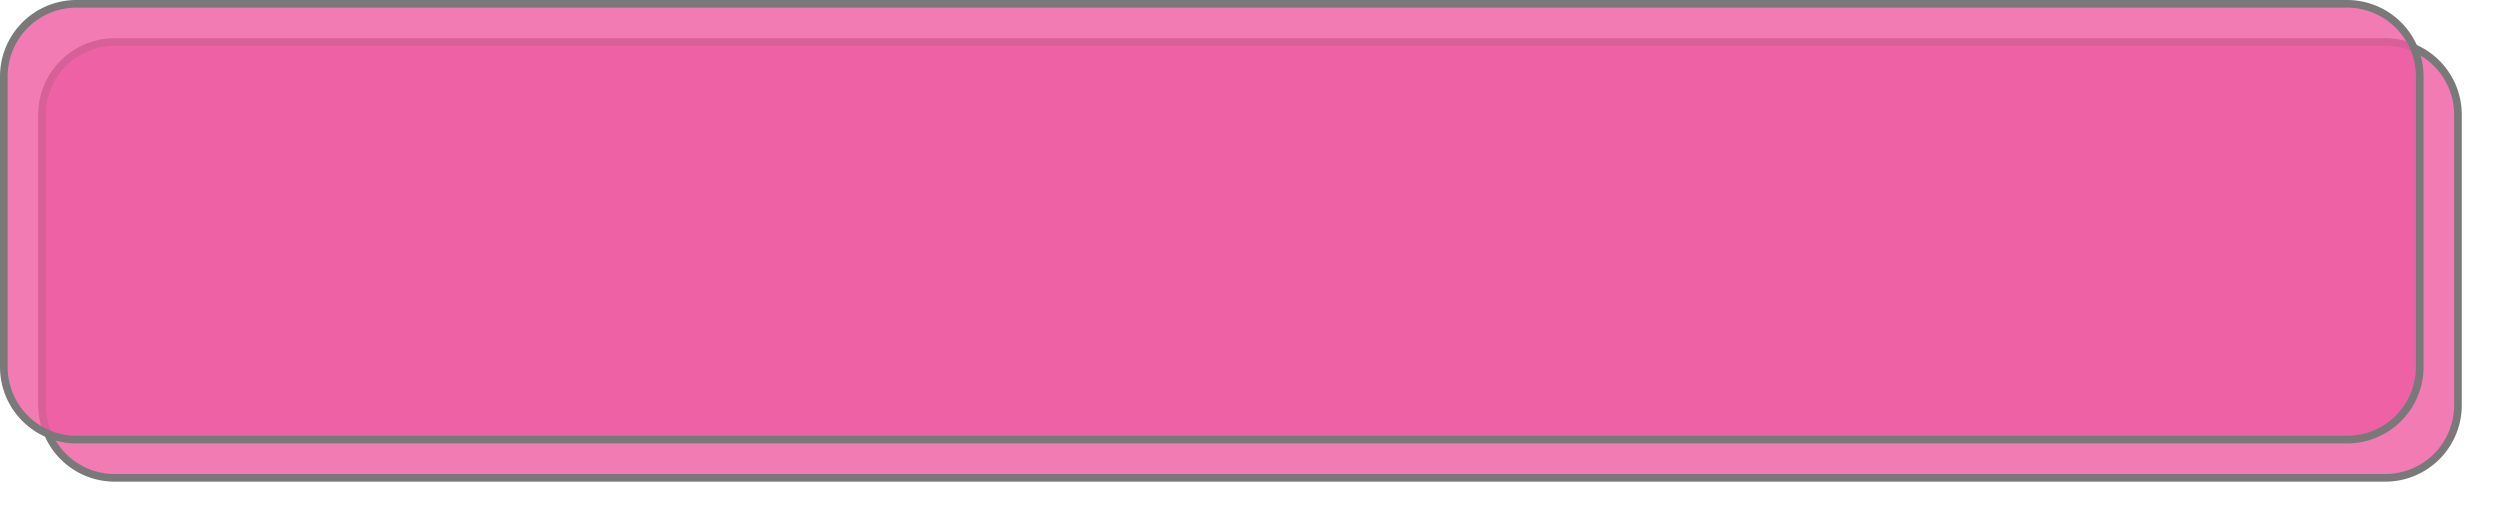 ﻿<?xml version="1.0" encoding="utf-8"?>
<svg version="1.1" xmlns:xlink="http://www.w3.org/1999/xlink" width="327px" height="68px" xmlns="http://www.w3.org/2000/svg">
  <defs>
    <filter x="2713px" y="980px" width="327px" height="68px" filterUnits="userSpaceOnUse" id="filter533">
      <feOffset dx="5" dy="5" in="SourceAlpha" result="shadowOffsetInner" />
      <feGaussianBlur stdDeviation="2.5" in="shadowOffsetInner" result="shadowGaussian" />
      <feComposite in2="shadowGaussian" operator="atop" in="SourceAlpha" result="shadowComposite" />
      <feColorMatrix type="matrix" values="0 0 0 0 0  0 0 0 0 0  0 0 0 0 0  0 0 0 0.349 0  " in="shadowComposite" />
    </filter>
    <g id="widget534">
      <path d="M 2713.5 990  A 9.5 9.5 0 0 1 2723 980.5 L 3020 980.5  A 9.5 9.5 0 0 1 3029.5 990 L 3029.5 1028  A 9.5 9.5 0 0 1 3020 1037.5 L 2723 1037.5  A 9.5 9.5 0 0 1 2713.5 1028 L 2713.5 990  Z " fill-rule="nonzero" fill="#ef5aa1" stroke="none" fill-opacity="0.8" />
      <path d="M 2713.5 990  A 9.5 9.5 0 0 1 2723 980.5 L 3020 980.5  A 9.5 9.5 0 0 1 3029.5 990 L 3029.5 1028  A 9.5 9.5 0 0 1 3020 1037.5 L 2723 1037.5  A 9.5 9.5 0 0 1 2713.5 1028 L 2713.5 990  Z " stroke-width="1" stroke="#797979" fill="none" />
    </g>
  </defs>
  <g transform="matrix(1 0 0 1 -2713 -980 )">
    <use xlink:href="#widget534" filter="url(#filter533)" />
    <use xlink:href="#widget534" />
  </g>
</svg>